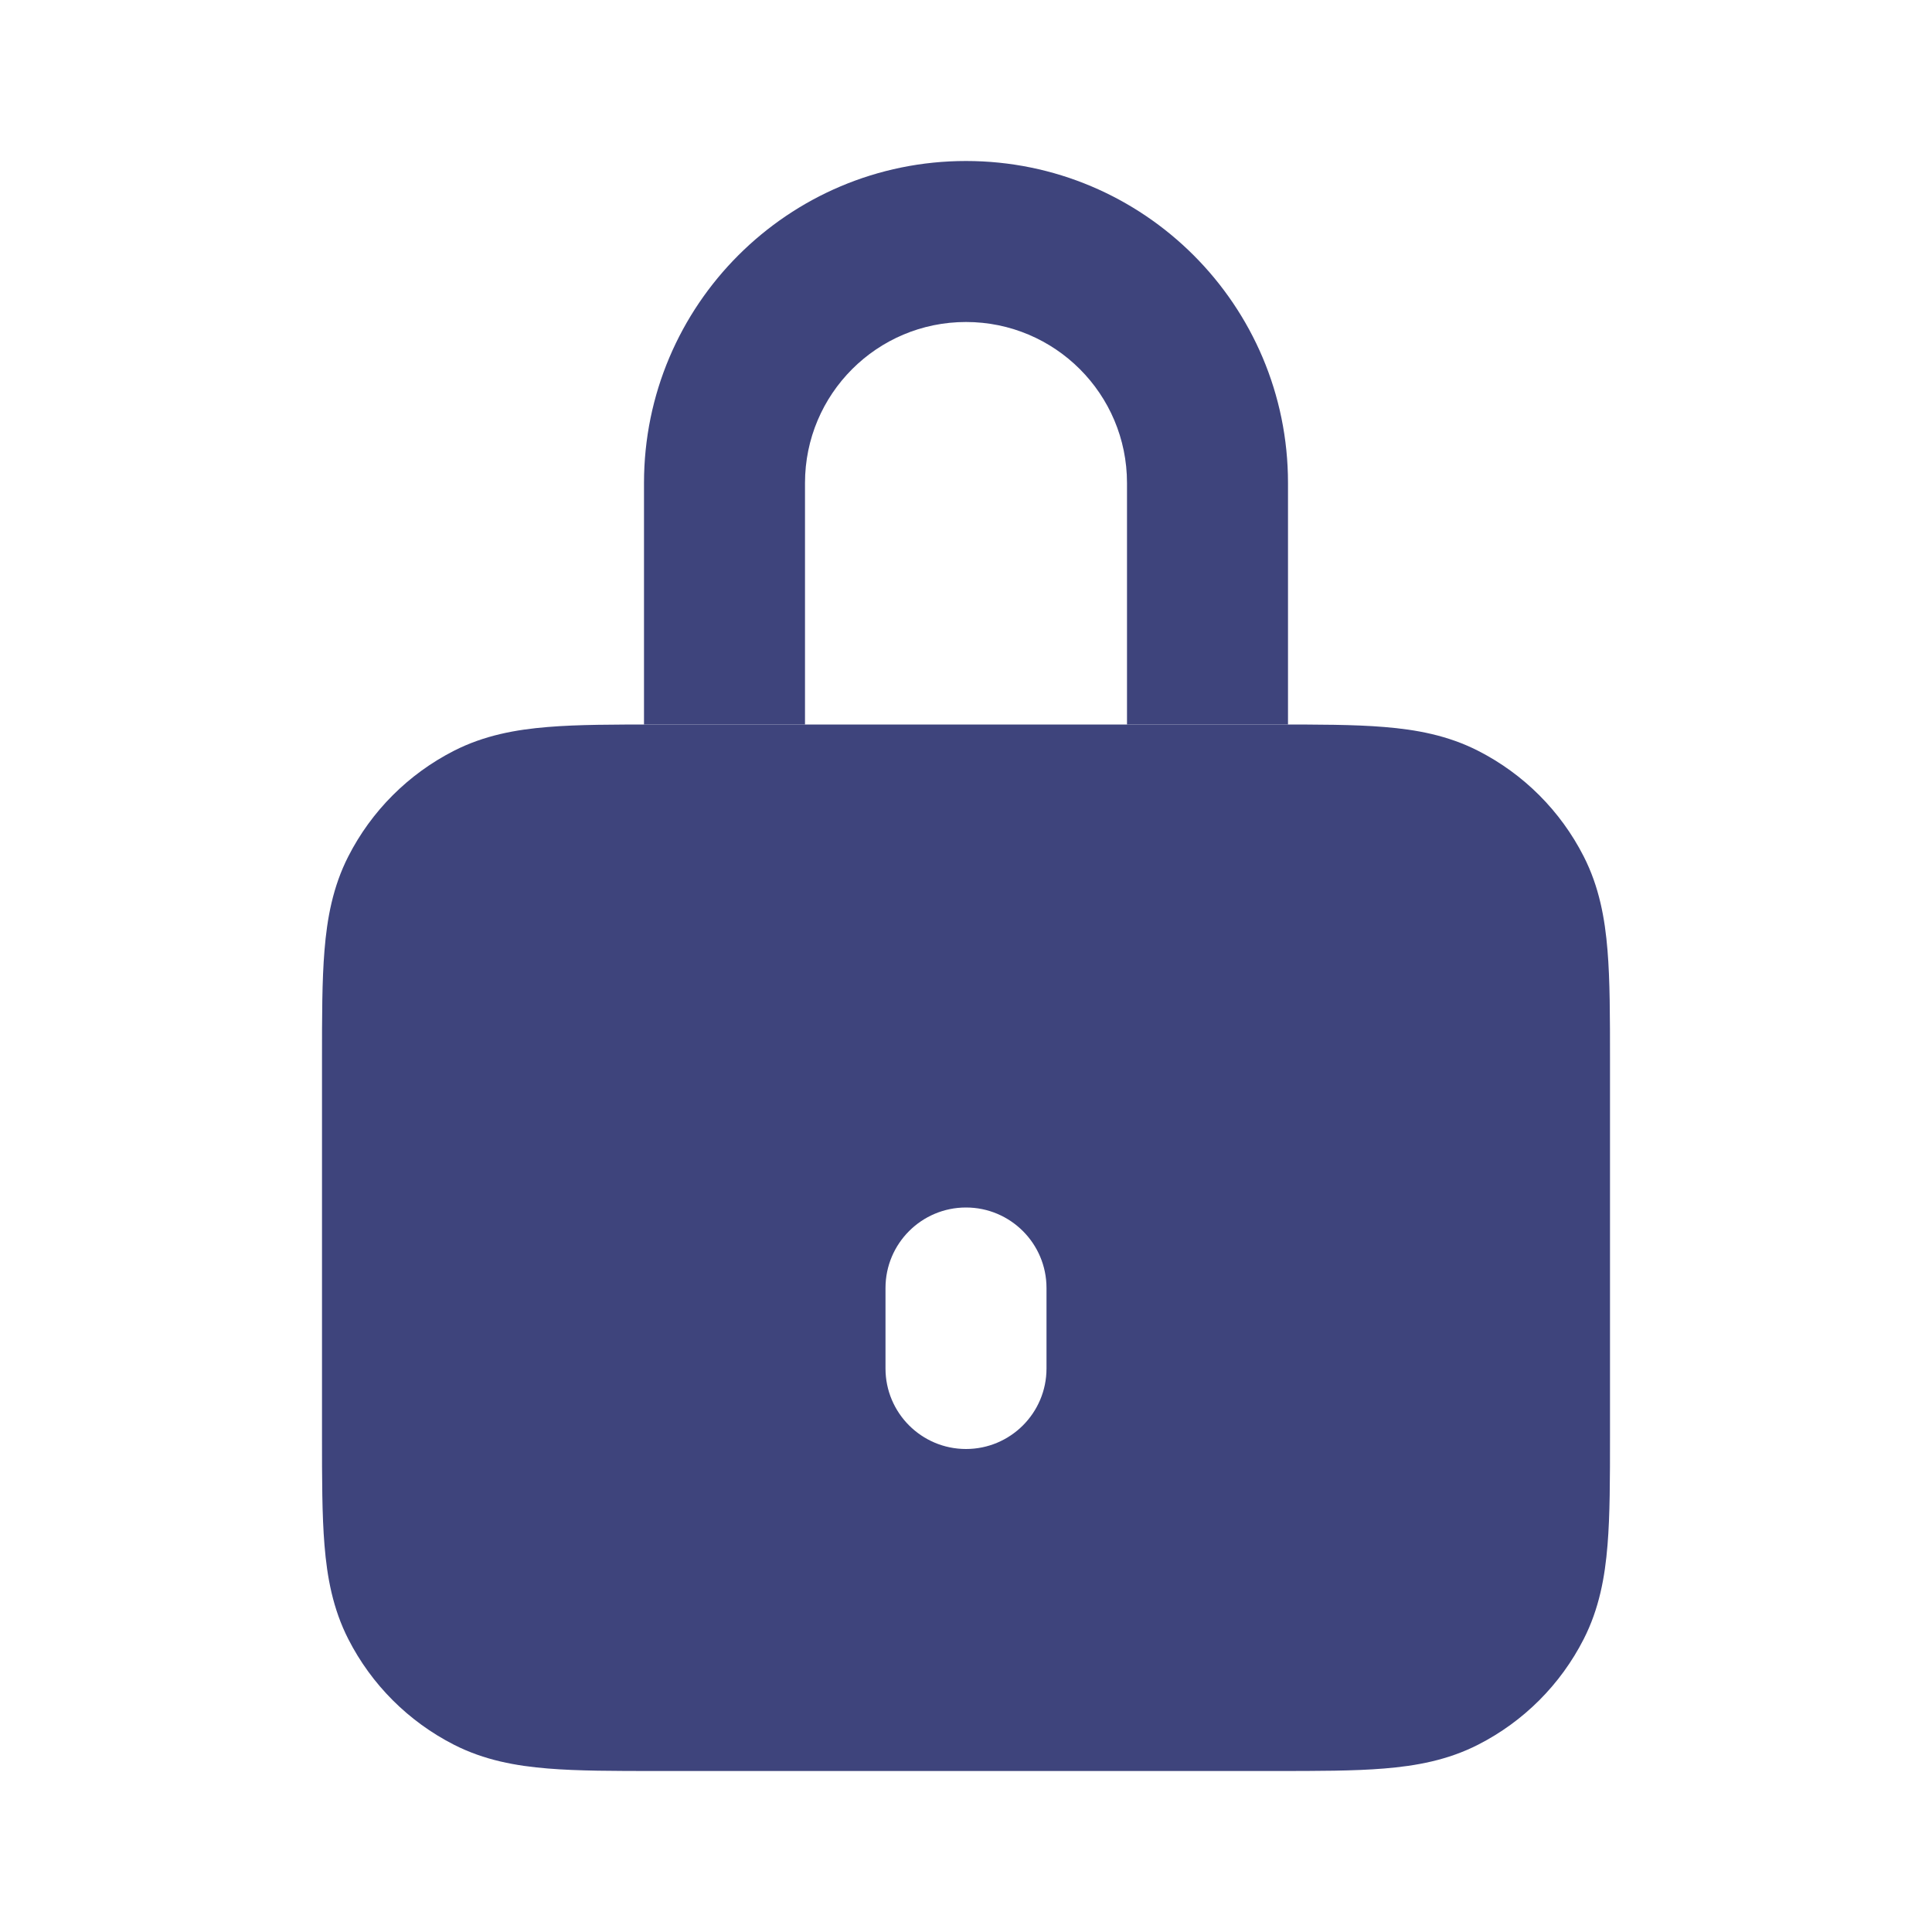 <svg width="24" height="24" viewBox="0 0 24 24" fill="none" xmlns="http://www.w3.org/2000/svg">
<path fill-rule="evenodd" clip-rule="evenodd" d="M8.161 9H15.838C16.366 9 16.82 9 17.195 9.031C17.59 9.063 17.984 9.134 18.362 9.327C18.927 9.615 19.385 10.073 19.673 10.638C19.866 11.016 19.937 11.41 19.969 11.805C20 12.18 20 12.634 20 13.162V17.839C20 18.366 20 18.82 19.969 19.195C19.937 19.59 19.866 19.984 19.673 20.362C19.385 20.927 18.927 21.385 18.362 21.673C17.984 21.866 17.59 21.937 17.195 21.969C16.82 22 16.366 22 15.838 22H8.161C7.634 22 7.18 22 6.805 21.969C6.41 21.937 6.016 21.866 5.638 21.673C5.074 21.385 4.615 20.927 4.327 20.362C4.134 19.984 4.063 19.59 4.031 19.195C4 18.82 4 18.366 4 17.839V13.161C4 12.634 4 12.18 4.031 11.805C4.063 11.41 4.134 11.016 4.327 10.638C4.615 10.073 5.074 9.615 5.638 9.327C6.016 9.134 6.41 9.063 6.805 9.031C7.18 9 7.634 9 8.161 9ZM12 15C11.448 15 11 15.448 11 16V17C11 17.552 11.448 18 12 18C12.552 18 13 17.552 13 17V16C13 15.448 12.552 15 12 15Z" fill="#3E447C"/>
<path fill-rule="evenodd" clip-rule="evenodd" d="M8 6C8 3.791 9.791 2 12 2C14.209 2 16 3.791 16 6V9H14V6C14 4.895 13.105 4 12 4C10.895 4 10 4.895 10 6V9H8V6Z" fill="#3E447C"/>
</svg>
